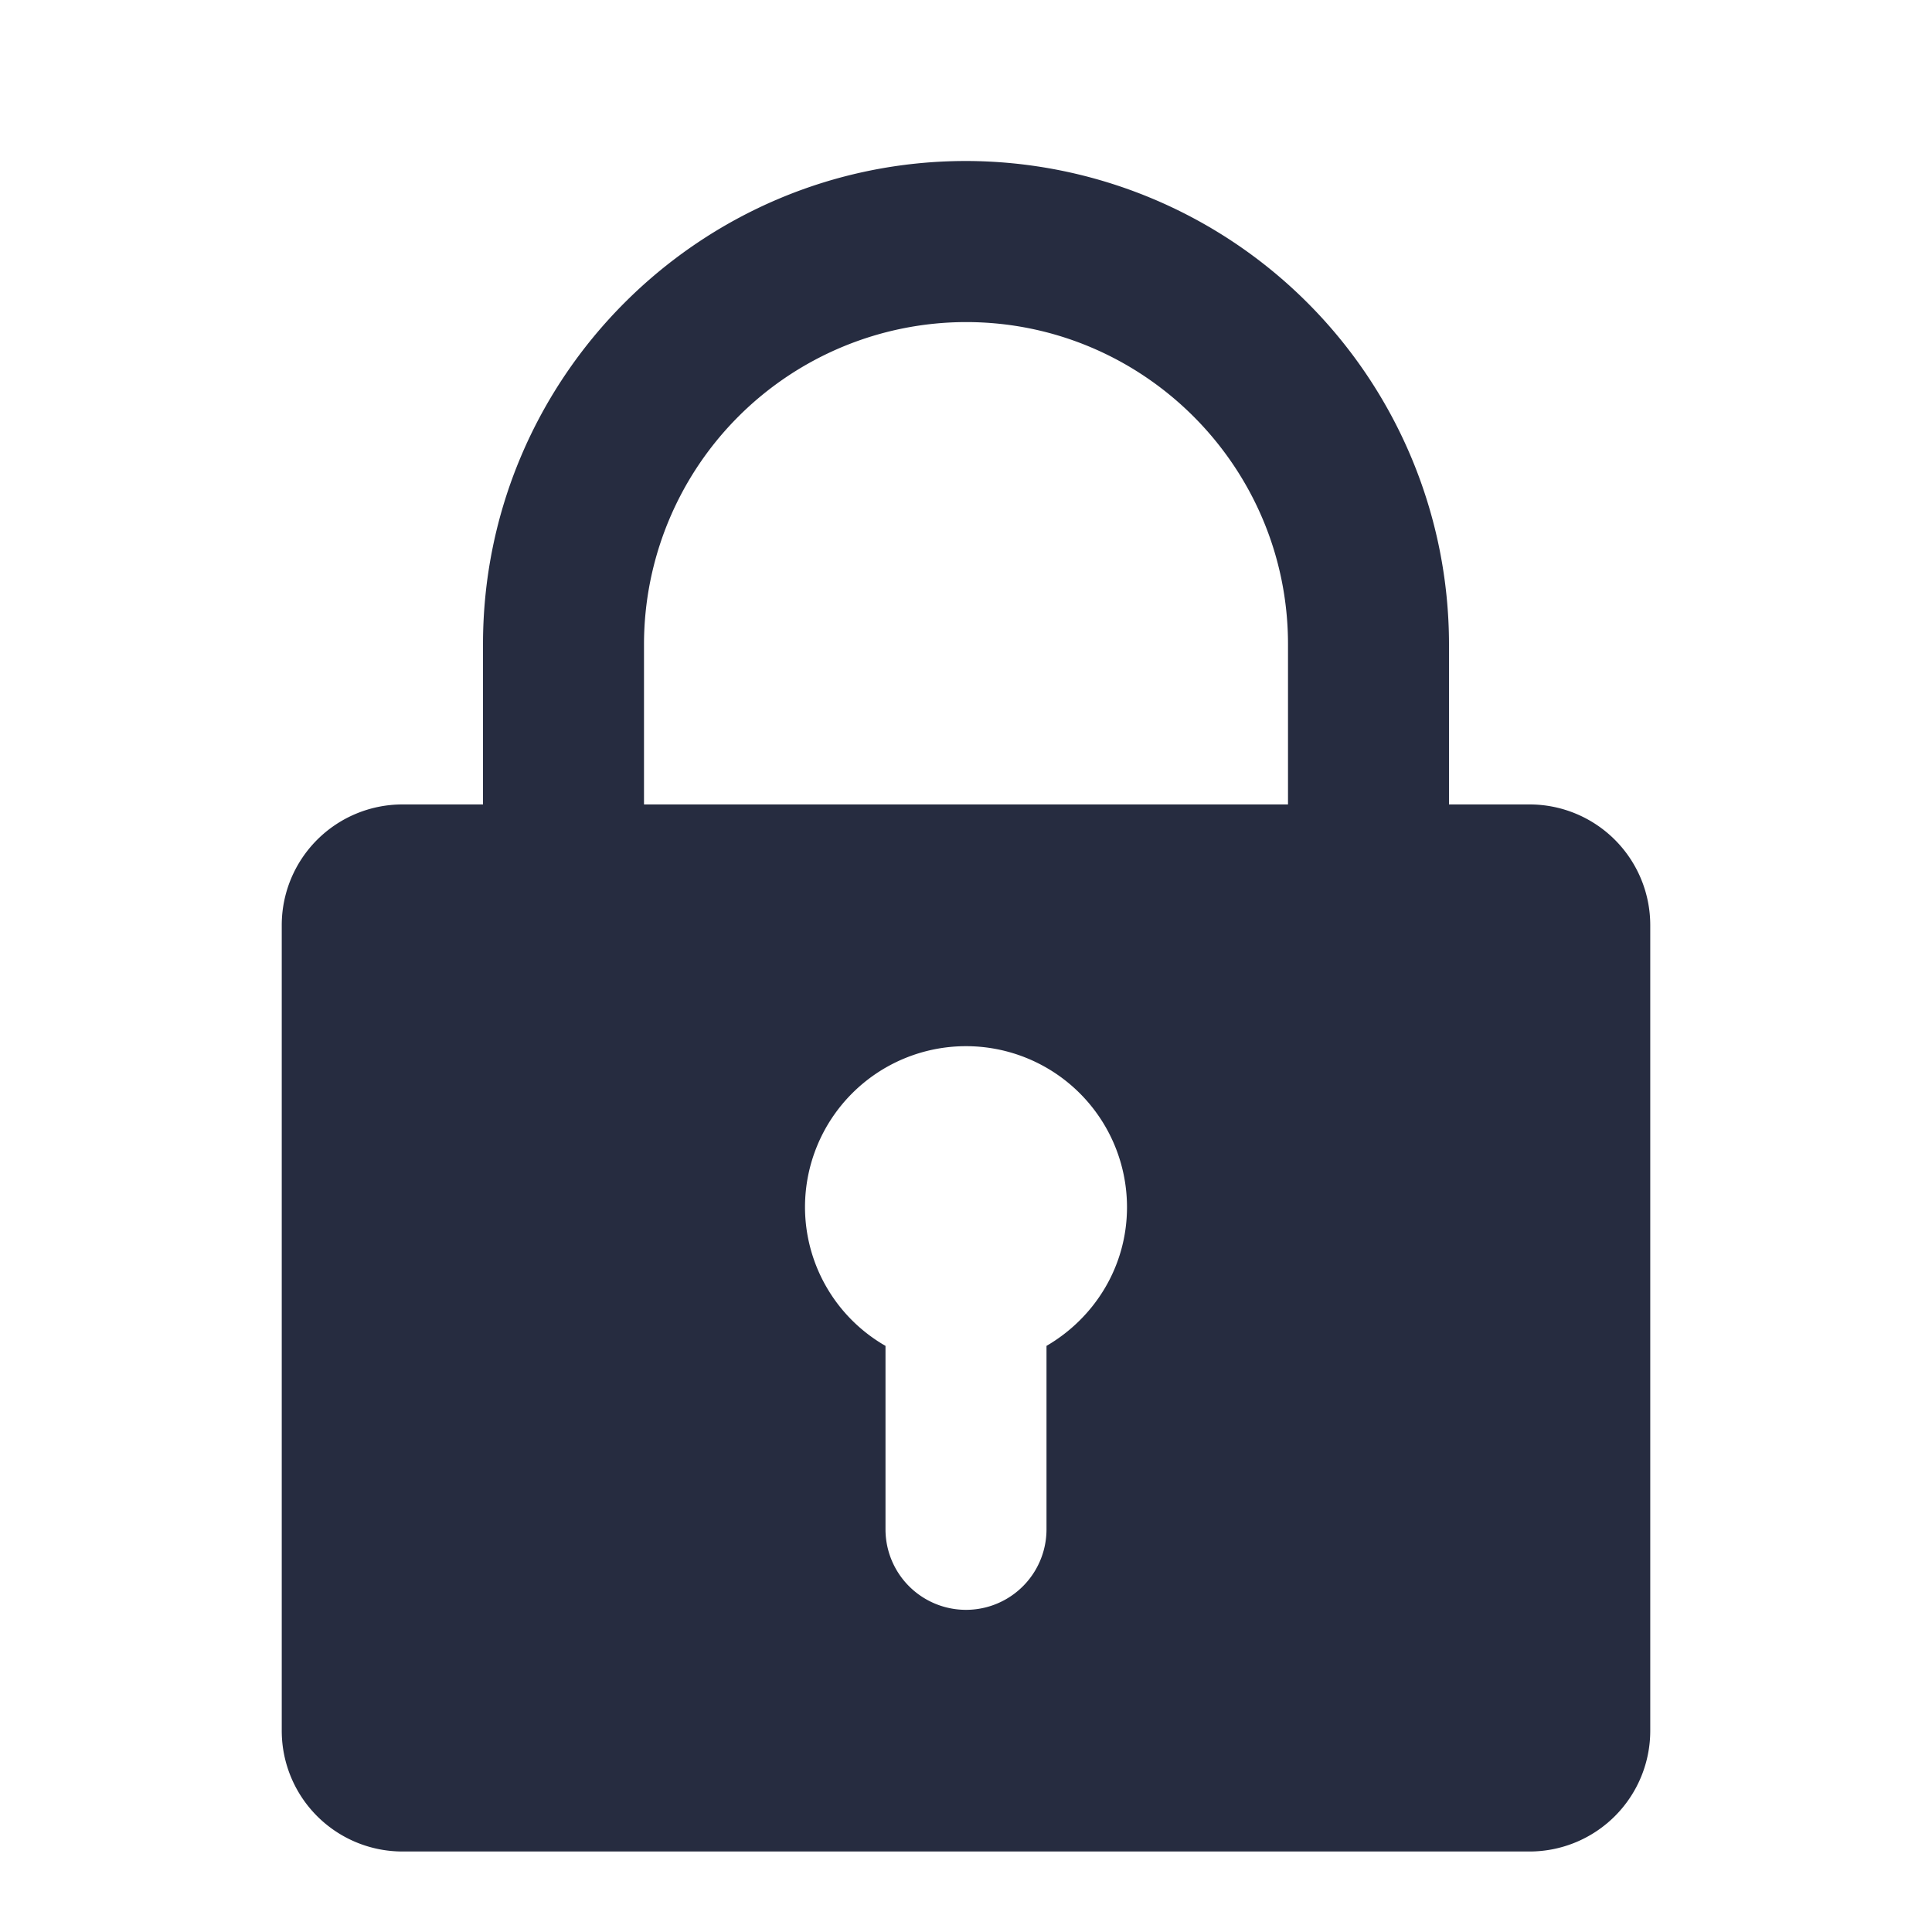 <svg xmlns="http://www.w3.org/2000/svg" width="24" height="24" fill="#22242A" viewBox="0 0 24 24">
    <path fill="#262C40" fill-rule="nonzero" d="M13 16.719v2.279a1 1 0 0 1-2 0v-2.279a1.99 1.99 0 0 1-1-1.723 2 2 0 1 1 4 0c0 .739-.405 1.377-1 1.723zM8 8.003a4.005 4.005 0 0 1 4-4.002c2.206 0 4 1.795 4 4.002v1.99H8v-1.99zm11 1.99h-1v-1.99A6.008 6.008 0 0 0 12 2C8.691 2 6 4.693 6 8.003v1.99H5a1.5 1.5 0 0 0-1.5 1.501v10.005A1.5 1.5 0 0 0 5 23h14a1.5 1.5 0 0 0 1.5-1.501V11.494A1.5 1.5 0 0 0 19 9.993z"/>
</svg>
